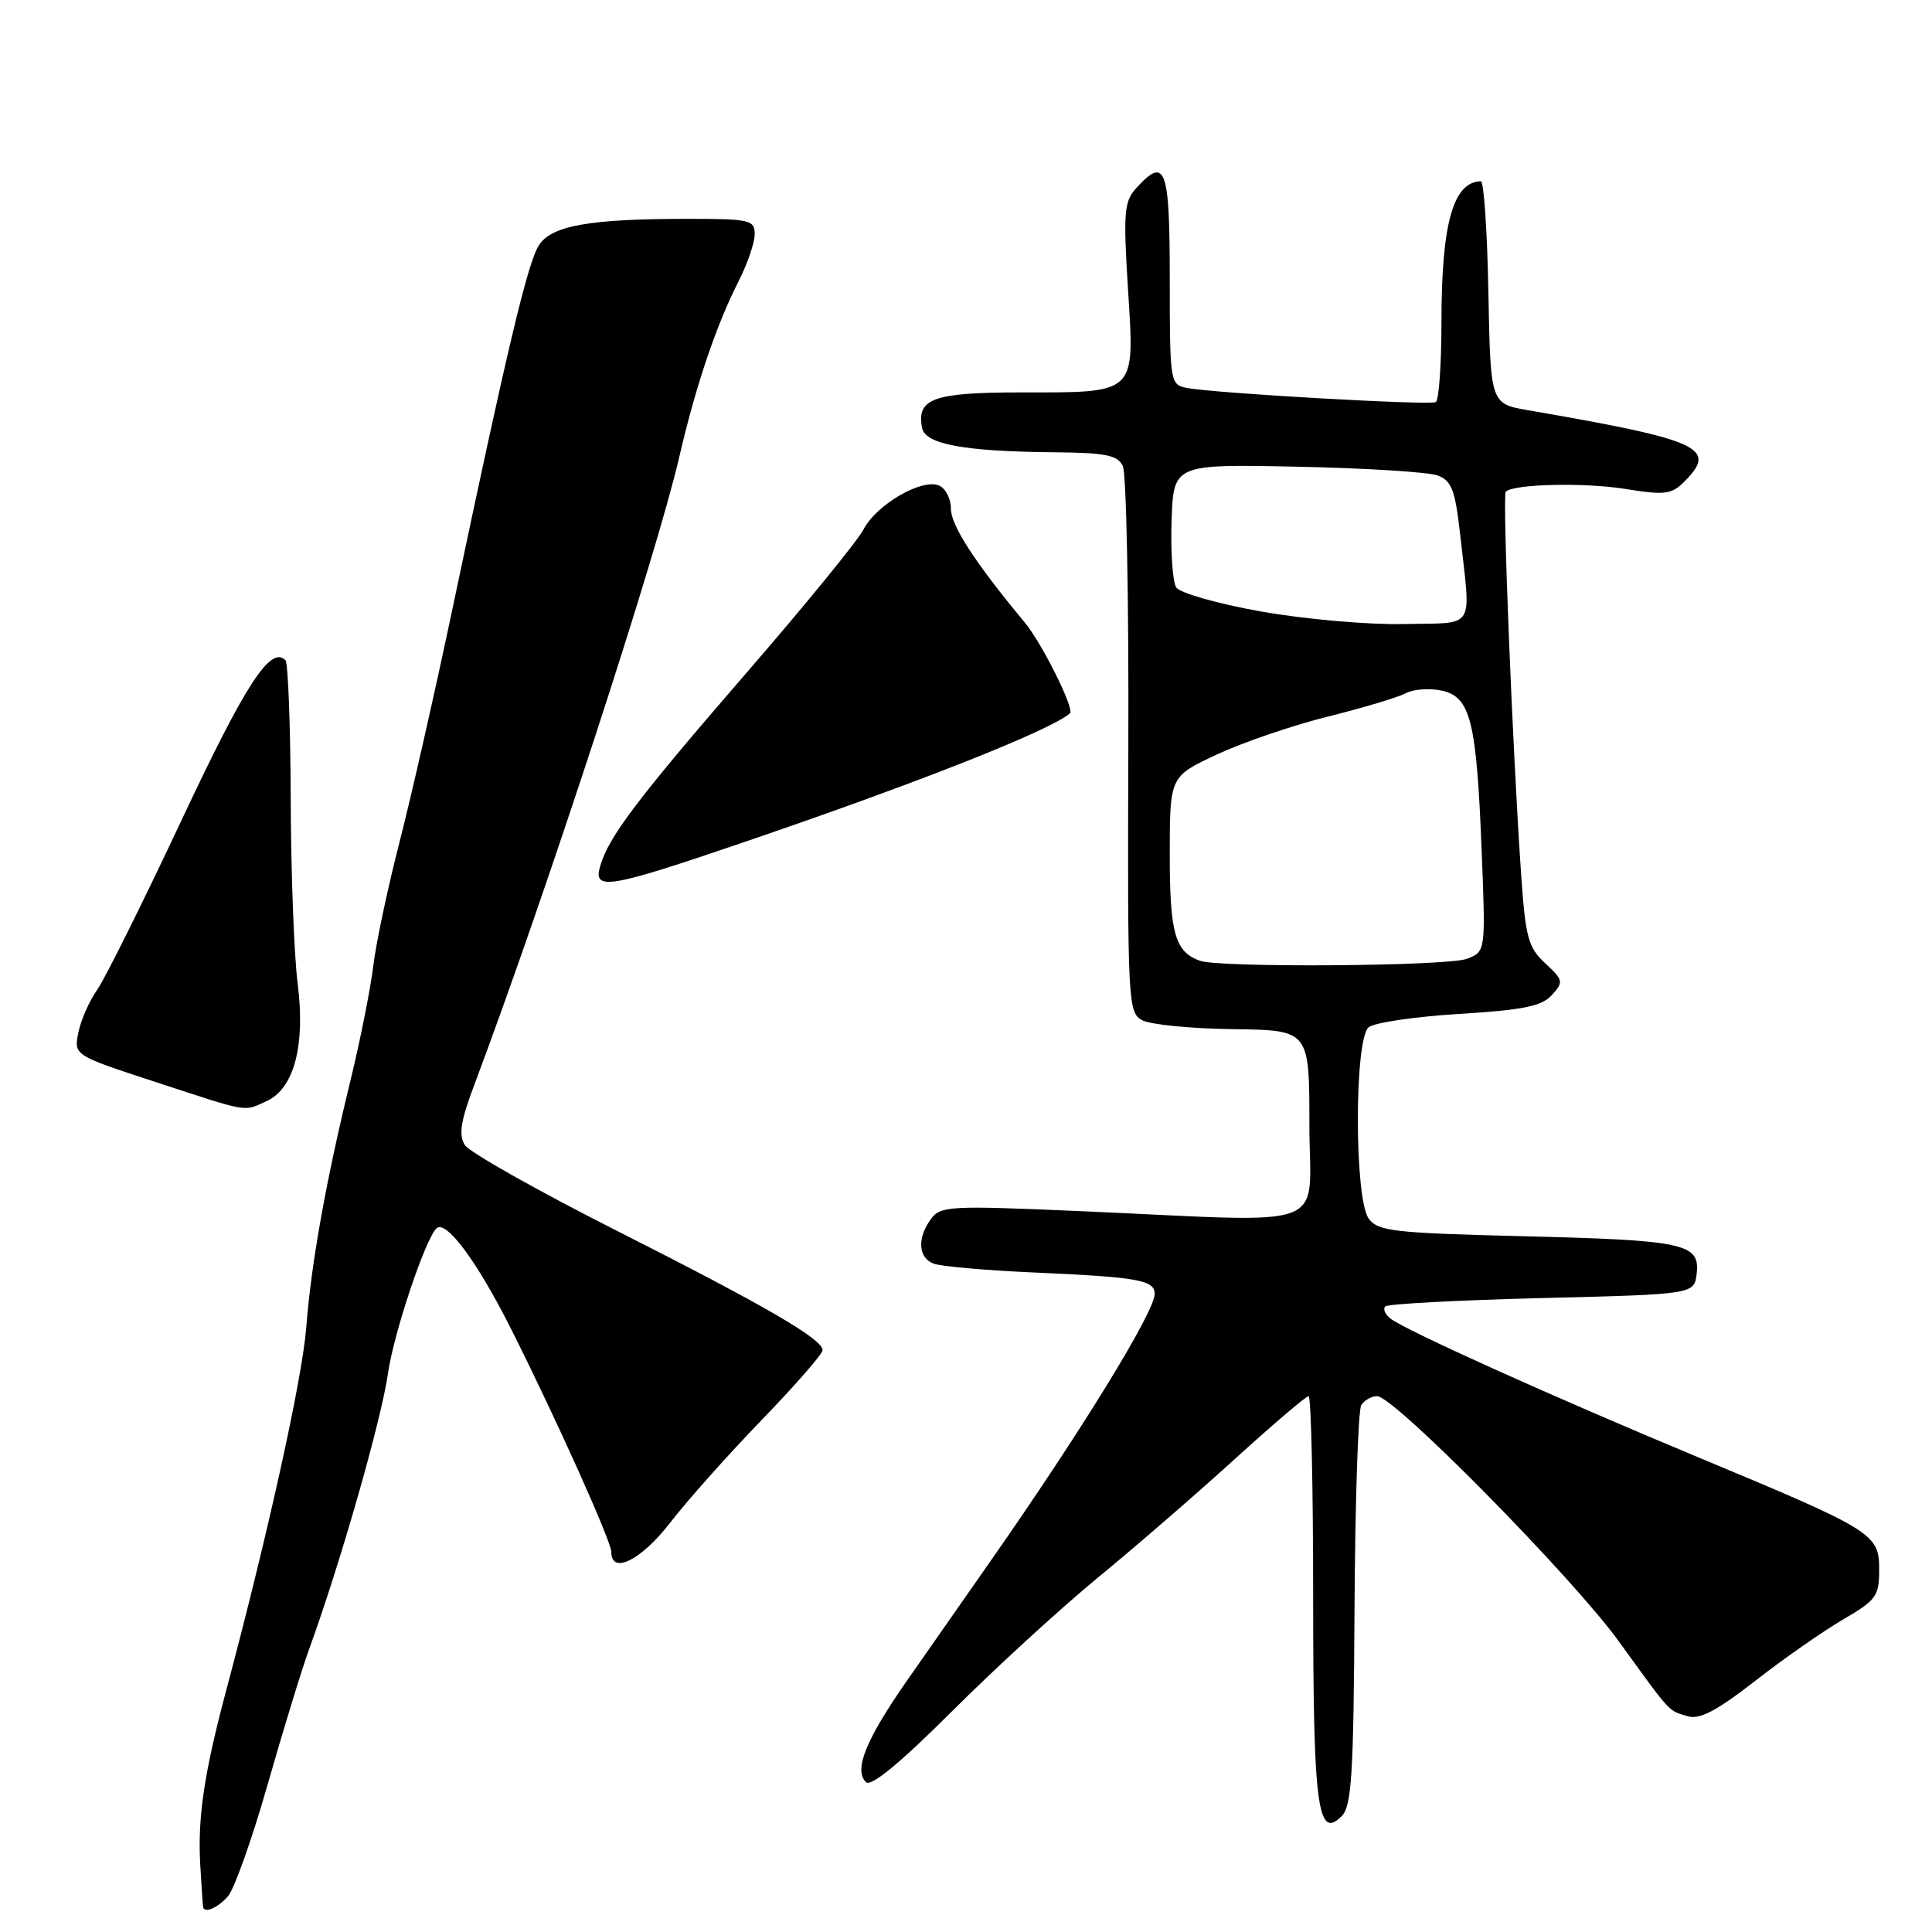 <?xml version="1.0" encoding="UTF-8" standalone="no"?>
<!DOCTYPE svg PUBLIC "-//W3C//DTD SVG 1.1//EN" "http://www.w3.org/Graphics/SVG/1.1/DTD/svg11.dtd" >
<svg xmlns="http://www.w3.org/2000/svg" xmlns:xlink="http://www.w3.org/1999/xlink" version="1.1" viewBox="0 0 256 256">
 <g >
 <path fill="currentColor"
d=" M 30.22 251.25 C 31.05 250.29 33.41 243.65 35.45 236.50 C 37.49 229.35 39.97 221.25 40.97 218.50 C 45.12 207.09 50.54 188.12 51.42 181.93 C 52.16 176.70 56.31 164.29 57.82 162.78 C 59.06 161.54 63.19 167.08 67.72 176.09 C 73.66 187.91 81.00 204.24 81.00 205.63 C 81.00 208.71 84.95 206.75 88.81 201.75 C 91.04 198.86 96.49 192.74 100.93 188.15 C 105.37 183.56 109.00 179.40 109.00 178.91 C 109.00 177.43 101.45 173.05 81.59 163.01 C 71.19 157.75 62.19 152.67 61.59 151.72 C 60.75 150.38 61.04 148.54 62.85 143.74 C 72.39 118.35 86.98 73.65 90.02 60.50 C 92.19 51.11 94.92 43.05 97.88 37.24 C 99.04 34.95 100.00 32.16 100.00 31.04 C 100.00 29.14 99.39 29.00 91.14 29.00 C 78.12 29.00 73.12 29.88 71.42 32.48 C 69.93 34.75 67.18 46.32 59.99 80.50 C 57.68 91.50 54.51 105.45 52.96 111.50 C 51.40 117.55 49.82 124.97 49.46 128.00 C 49.09 131.03 47.75 137.78 46.48 143.00 C 43.18 156.53 41.24 167.35 40.57 176.00 C 40.04 182.72 35.50 203.30 29.97 224.00 C 27.06 234.90 26.18 240.79 26.53 247.00 C 26.70 250.03 26.88 252.61 26.92 252.75 C 27.18 253.54 28.90 252.76 30.22 251.25 Z  M 179.48 213.25 C 179.56 199.04 179.96 186.87 180.37 186.20 C 180.78 185.54 181.73 185.00 182.48 185.00 C 184.72 185.00 208.30 208.92 214.51 217.50 C 221.49 227.15 221.01 226.63 223.62 227.41 C 225.21 227.89 227.44 226.72 232.62 222.69 C 236.40 219.74 241.64 216.09 244.25 214.57 C 248.60 212.04 249.00 211.49 249.00 208.00 C 249.00 203.23 248.33 202.81 225.00 193.09 C 205.83 185.11 186.23 176.27 184.23 174.71 C 183.53 174.16 183.22 173.44 183.56 173.11 C 183.89 172.77 193.24 172.28 204.33 172.00 C 224.50 171.50 224.50 171.50 224.82 168.75 C 225.27 164.76 223.22 164.33 201.61 163.80 C 184.67 163.38 182.58 163.14 181.36 161.47 C 179.45 158.86 179.44 137.71 181.35 136.12 C 182.10 135.50 187.49 134.71 193.33 134.35 C 201.85 133.83 204.30 133.33 205.63 131.85 C 207.20 130.12 207.15 129.87 204.76 127.65 C 202.49 125.55 202.14 124.24 201.56 115.89 C 200.42 99.37 199.06 65.61 199.52 65.15 C 200.54 64.13 209.94 63.91 215.38 64.79 C 220.61 65.63 221.48 65.52 223.19 63.81 C 227.65 59.35 225.37 58.31 202.50 54.36 C 197.50 53.50 197.50 53.50 197.22 38.75 C 197.07 30.64 196.62 24.01 196.22 24.02 C 192.55 24.09 191.00 29.63 191.00 42.68 C 191.00 48.29 190.66 53.06 190.25 53.28 C 189.41 53.73 160.78 52.10 157.25 51.40 C 155.05 50.97 155.00 50.68 155.00 36.98 C 155.00 22.15 154.44 20.65 150.53 24.96 C 148.95 26.71 148.83 28.19 149.47 38.38 C 150.34 52.36 150.72 52.00 135.19 52.00 C 123.67 52.00 121.43 52.81 122.18 56.70 C 122.60 58.87 127.74 59.82 139.71 59.93 C 146.50 59.99 148.08 60.30 148.78 61.75 C 149.25 62.71 149.58 79.39 149.51 98.82 C 149.40 132.94 149.46 134.18 151.36 135.19 C 152.44 135.77 157.86 136.30 163.41 136.37 C 173.50 136.50 173.50 136.50 173.50 149.00 C 173.50 163.36 177.17 161.97 143.10 160.48 C 125.83 159.73 124.62 159.79 123.35 161.53 C 121.50 164.07 121.66 166.65 123.71 167.44 C 124.64 167.80 130.61 168.33 136.96 168.61 C 150.86 169.23 153.00 169.61 153.00 171.46 C 153.00 173.82 143.22 189.74 131.29 206.79 C 128.11 211.34 123.14 218.45 120.26 222.58 C 114.72 230.51 113.10 234.50 114.74 236.14 C 115.40 236.80 119.23 233.66 126.12 226.78 C 131.83 221.08 140.55 213.09 145.50 209.02 C 150.45 204.96 158.61 197.89 163.64 193.31 C 168.67 188.74 173.06 185.00 173.39 185.00 C 173.73 185.00 174.00 196.95 174.00 211.57 C 174.00 239.40 174.58 243.85 177.77 240.66 C 179.10 239.32 179.36 235.27 179.48 213.25 Z  M 35.33 145.90 C 38.98 144.23 40.48 138.53 39.44 130.29 C 38.96 126.55 38.55 115.54 38.52 105.82 C 38.49 96.09 38.17 87.84 37.82 87.48 C 35.85 85.51 32.54 90.61 24.05 108.69 C 18.93 119.59 13.90 129.70 12.87 131.17 C 11.83 132.63 10.71 135.18 10.38 136.83 C 9.78 139.83 9.78 139.83 20.64 143.38 C 33.20 147.49 32.21 147.32 35.33 145.90 Z  M 98.61 111.58 C 121.41 103.81 139.08 96.83 141.78 94.52 C 142.42 93.97 138.08 85.24 135.79 82.49 C 129.17 74.52 126.00 69.63 126.00 67.39 C 126.00 66.04 125.27 64.66 124.37 64.31 C 122.04 63.42 116.10 66.91 114.43 70.14 C 113.65 71.65 106.65 80.23 98.88 89.19 C 84.41 105.91 80.69 110.82 79.53 114.75 C 78.55 118.07 80.53 117.75 98.61 111.58 Z  M 159.00 127.31 C 155.70 126.13 155.00 123.67 155.00 113.26 C 155.00 102.89 155.00 102.89 161.25 99.97 C 164.69 98.37 171.31 96.10 175.96 94.95 C 180.61 93.79 185.25 92.40 186.27 91.86 C 187.29 91.31 189.43 91.16 191.04 91.51 C 194.86 92.35 195.65 95.51 196.33 112.80 C 196.86 126.10 196.86 126.10 194.36 127.05 C 191.78 128.03 161.65 128.25 159.00 127.31 Z  M 167.12 81.03 C 161.38 80.01 156.34 78.58 155.86 77.84 C 155.38 77.10 155.10 73.12 155.24 69.00 C 155.50 61.50 155.50 61.50 171.92 61.84 C 180.95 62.03 189.32 62.55 190.52 63.01 C 192.34 63.70 192.82 64.95 193.46 70.67 C 194.91 83.77 195.71 82.47 186.00 82.69 C 181.28 82.79 172.88 82.05 167.12 81.03 Z "/>
</g>
</svg>